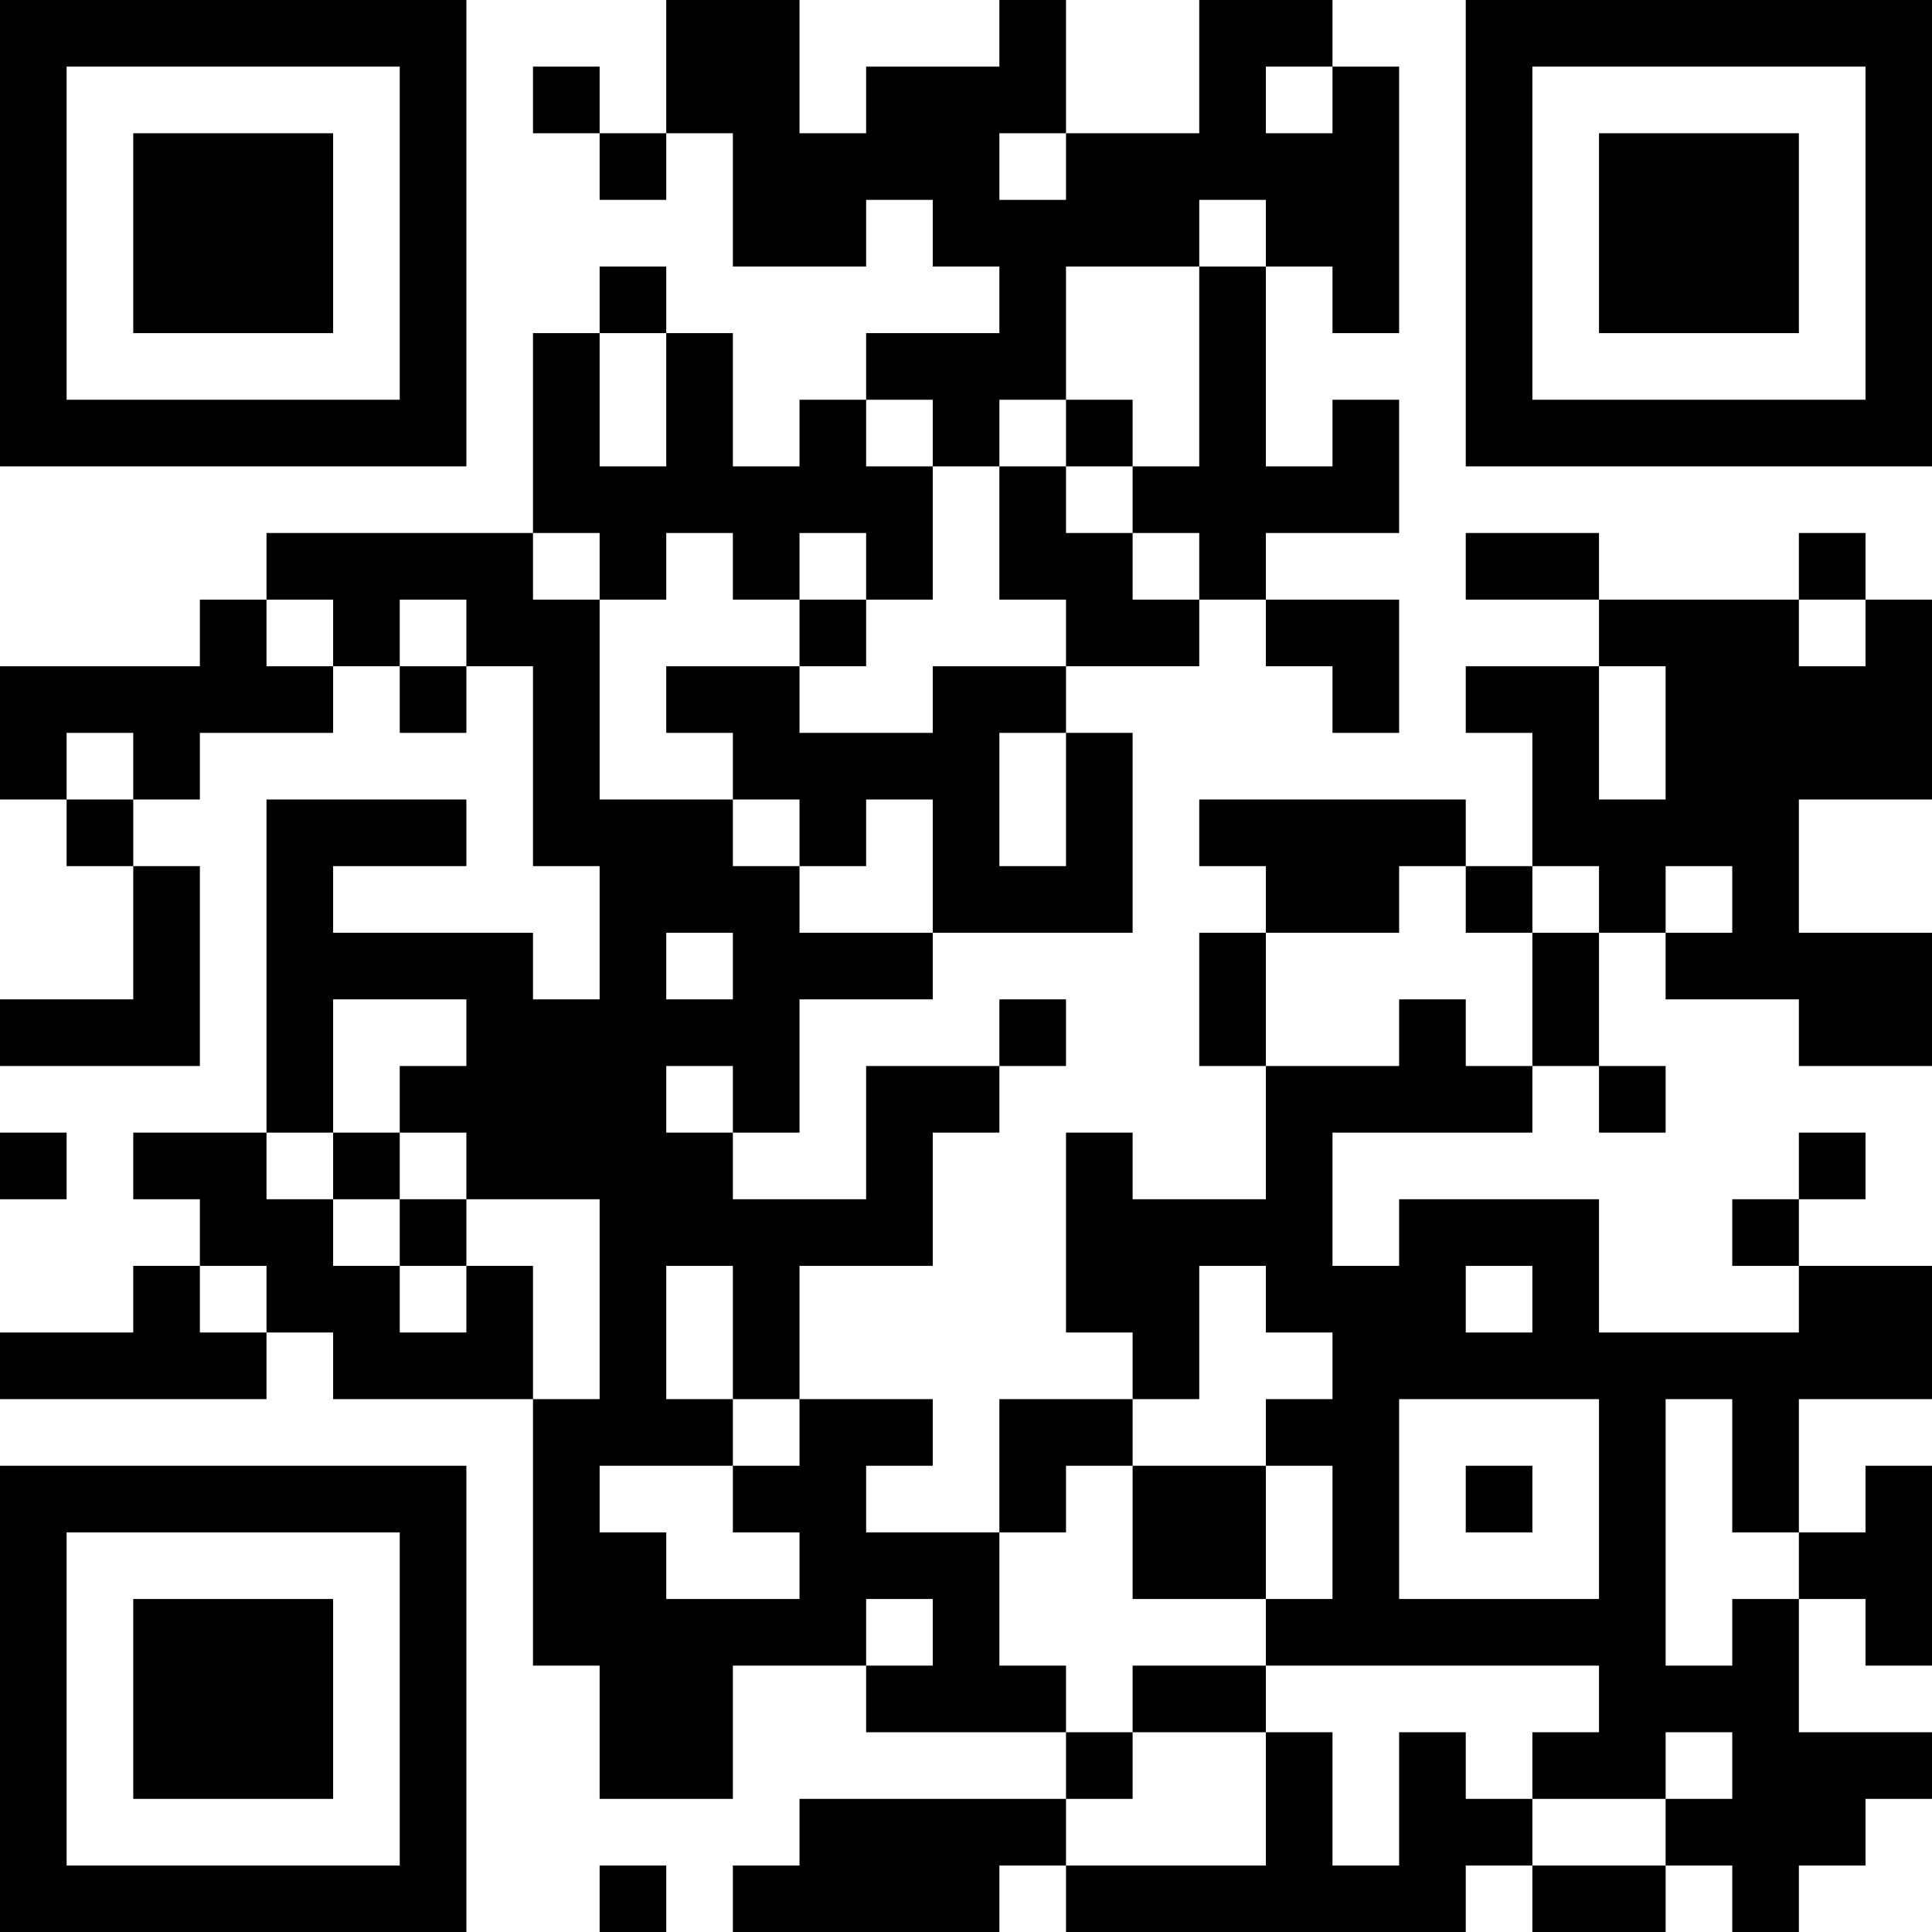 <?xml version="1.0" encoding="UTF-8"?>
<svg xmlns="http://www.w3.org/2000/svg" version="1.1" width="200" height="200" viewBox="0 0 200 200"><rect x="0" y="0" width="200" height="200" fill="#ffffff"/><g transform="scale(6.897)"><g transform="translate(0,0)"><path fill-rule="evenodd" d="M10 0L10 2L9 2L9 1L8 1L8 2L9 2L9 3L10 3L10 2L11 2L11 4L13 4L13 3L14 3L14 4L15 4L15 5L13 5L13 6L12 6L12 7L11 7L11 5L10 5L10 4L9 4L9 5L8 5L8 8L4 8L4 9L3 9L3 10L0 10L0 12L1 12L1 13L2 13L2 15L0 15L0 16L3 16L3 13L2 13L2 12L3 12L3 11L5 11L5 10L6 10L6 11L7 11L7 10L8 10L8 13L9 13L9 15L8 15L8 14L5 14L5 13L7 13L7 12L4 12L4 17L2 17L2 18L3 18L3 19L2 19L2 20L0 20L0 21L4 21L4 20L5 20L5 21L8 21L8 25L9 25L9 27L11 27L11 25L13 25L13 26L16 26L16 27L12 27L12 28L11 28L11 29L15 29L15 28L16 28L16 29L22 29L22 28L23 28L23 29L25 29L25 28L26 28L26 29L27 29L27 28L28 28L28 27L29 27L29 26L27 26L27 24L28 24L28 25L29 25L29 22L28 22L28 23L27 23L27 21L29 21L29 19L27 19L27 18L28 18L28 17L27 17L27 18L26 18L26 19L27 19L27 20L24 20L24 18L21 18L21 19L20 19L20 17L23 17L23 16L24 16L24 17L25 17L25 16L24 16L24 14L25 14L25 15L27 15L27 16L29 16L29 14L27 14L27 12L29 12L29 9L28 9L28 8L27 8L27 9L24 9L24 8L22 8L22 9L24 9L24 10L22 10L22 11L23 11L23 13L22 13L22 12L18 12L18 13L19 13L19 14L18 14L18 16L19 16L19 18L17 18L17 17L16 17L16 20L17 20L17 21L15 21L15 23L13 23L13 22L14 22L14 21L12 21L12 19L14 19L14 17L15 17L15 16L16 16L16 15L15 15L15 16L13 16L13 18L11 18L11 17L12 17L12 15L14 15L14 14L17 14L17 11L16 11L16 10L18 10L18 9L19 9L19 10L20 10L20 11L21 11L21 9L19 9L19 8L21 8L21 6L20 6L20 7L19 7L19 4L20 4L20 5L21 5L21 1L20 1L20 0L18 0L18 2L16 2L16 0L15 0L15 1L13 1L13 2L12 2L12 0ZM19 1L19 2L20 2L20 1ZM15 2L15 3L16 3L16 2ZM18 3L18 4L16 4L16 6L15 6L15 7L14 7L14 6L13 6L13 7L14 7L14 9L13 9L13 8L12 8L12 9L11 9L11 8L10 8L10 9L9 9L9 8L8 8L8 9L9 9L9 12L11 12L11 13L12 13L12 14L14 14L14 12L13 12L13 13L12 13L12 12L11 12L11 11L10 11L10 10L12 10L12 11L14 11L14 10L16 10L16 9L15 9L15 7L16 7L16 8L17 8L17 9L18 9L18 8L17 8L17 7L18 7L18 4L19 4L19 3ZM9 5L9 7L10 7L10 5ZM16 6L16 7L17 7L17 6ZM4 9L4 10L5 10L5 9ZM6 9L6 10L7 10L7 9ZM12 9L12 10L13 10L13 9ZM27 9L27 10L28 10L28 9ZM24 10L24 12L25 12L25 10ZM1 11L1 12L2 12L2 11ZM15 11L15 13L16 13L16 11ZM21 13L21 14L19 14L19 16L21 16L21 15L22 15L22 16L23 16L23 14L24 14L24 13L23 13L23 14L22 14L22 13ZM25 13L25 14L26 14L26 13ZM10 14L10 15L11 15L11 14ZM5 15L5 17L4 17L4 18L5 18L5 19L6 19L6 20L7 20L7 19L8 19L8 21L9 21L9 18L7 18L7 17L6 17L6 16L7 16L7 15ZM10 16L10 17L11 17L11 16ZM0 17L0 18L1 18L1 17ZM5 17L5 18L6 18L6 19L7 19L7 18L6 18L6 17ZM3 19L3 20L4 20L4 19ZM10 19L10 21L11 21L11 22L9 22L9 23L10 23L10 24L12 24L12 23L11 23L11 22L12 22L12 21L11 21L11 19ZM18 19L18 21L17 21L17 22L16 22L16 23L15 23L15 25L16 25L16 26L17 26L17 27L16 27L16 28L19 28L19 26L20 26L20 28L21 28L21 26L22 26L22 27L23 27L23 28L25 28L25 27L26 27L26 26L25 26L25 27L23 27L23 26L24 26L24 25L19 25L19 24L20 24L20 22L19 22L19 21L20 21L20 20L19 20L19 19ZM22 19L22 20L23 20L23 19ZM21 21L21 24L24 24L24 21ZM25 21L25 25L26 25L26 24L27 24L27 23L26 23L26 21ZM17 22L17 24L19 24L19 22ZM22 22L22 23L23 23L23 22ZM13 24L13 25L14 25L14 24ZM17 25L17 26L19 26L19 25ZM9 28L9 29L10 29L10 28ZM0 0L0 7L7 7L7 0ZM1 1L1 6L6 6L6 1ZM2 2L2 5L5 5L5 2ZM22 0L22 7L29 7L29 0ZM23 1L23 6L28 6L28 1ZM24 2L24 5L27 5L27 2ZM0 22L0 29L7 29L7 22ZM1 23L1 28L6 28L6 23ZM2 24L2 27L5 27L5 24Z" fill="#000000"/></g></g></svg>
